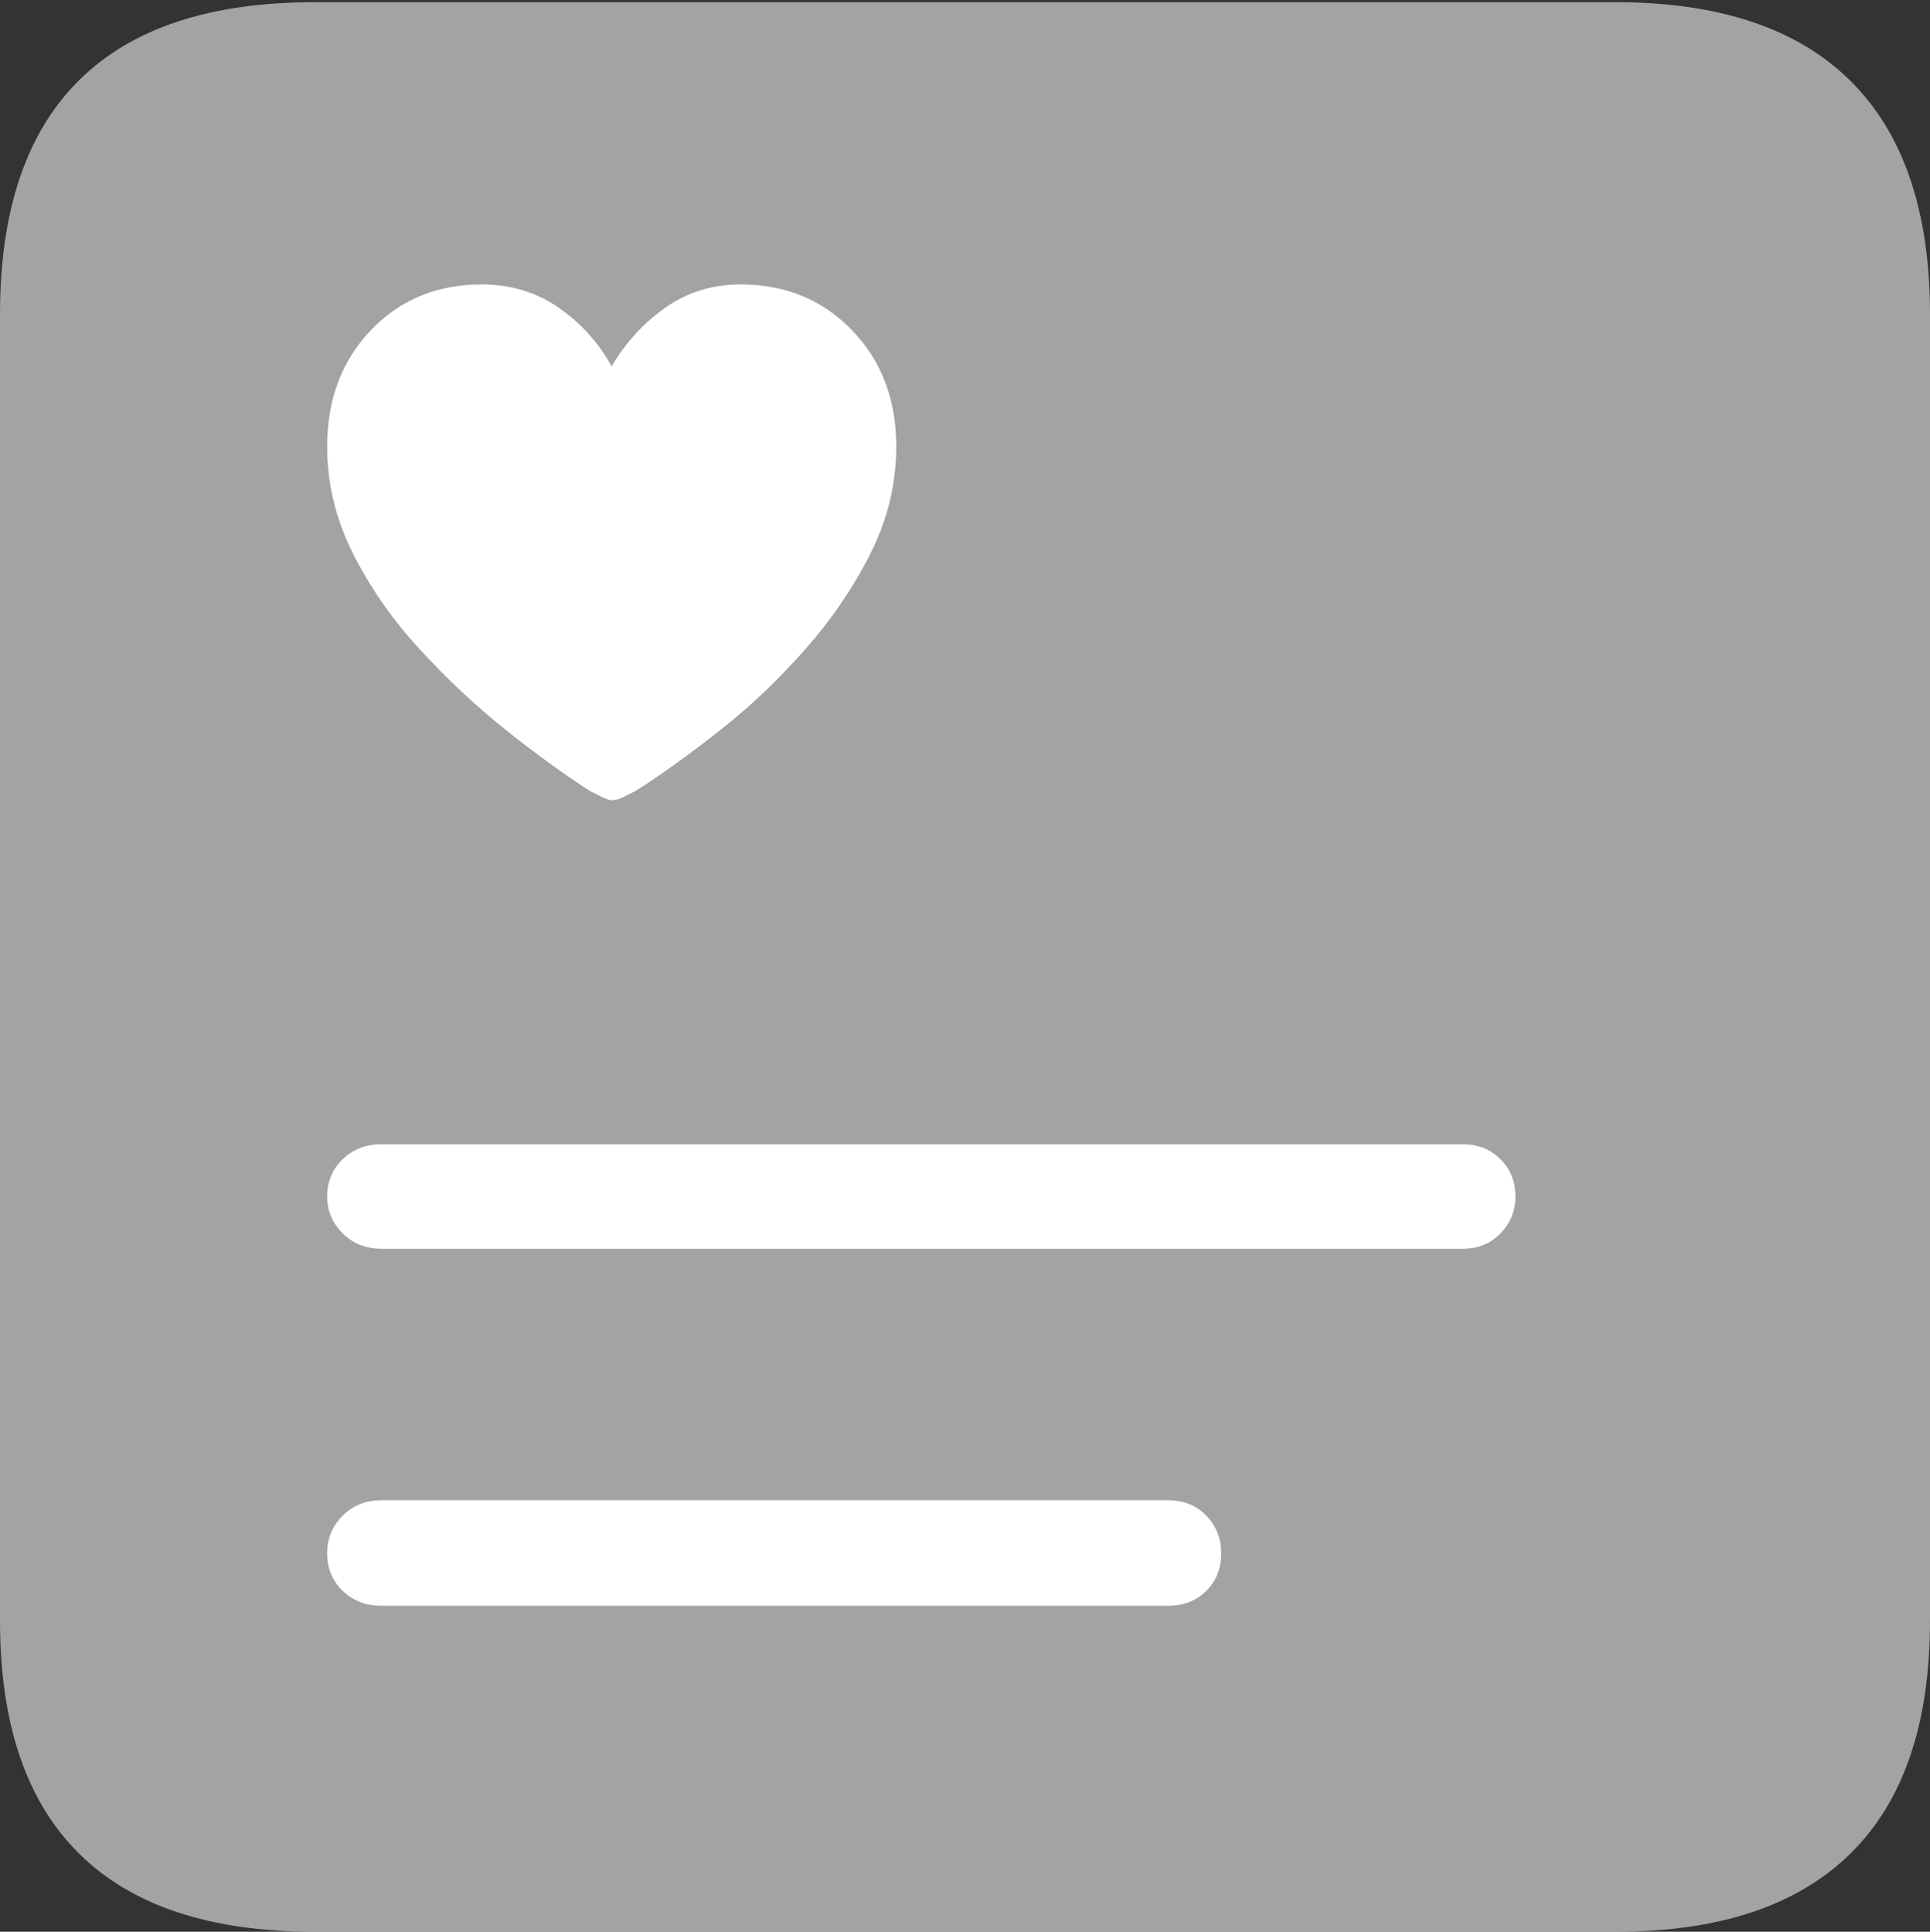 <svg width="17.686" height="17.705">
       <rect width="100%" height="100%" fill="#333333" stroke="none"/>
       <g>
              <rect height="17.705" opacity="0" width="17.686" x="0" y="0" />
              <path d="M2.881 17.705L14.805 17.705Q16.23 17.705 16.958 16.987Q17.686 16.27 17.686 14.854L17.686 2.881Q17.686 1.465 16.958 0.742Q16.23 0.02 14.805 0.02L2.881 0.02Q1.445 0.02 0.723 0.737Q0 1.455 0 2.881L0 14.854Q0 16.27 0.723 16.987Q1.445 17.705 2.881 17.705Z"
                     fill="rgba(255,255,255,0.55)" />
              <path d="M4.414 2.607Q4.814 2.607 5.122 2.822Q5.43 3.037 5.605 3.359Q5.791 3.037 6.094 2.822Q6.396 2.607 6.787 2.607Q7.402 2.607 7.808 3.027Q8.213 3.447 8.213 4.092Q8.213 4.6 7.979 5.068Q7.744 5.537 7.378 5.952Q7.012 6.367 6.597 6.694Q6.182 7.021 5.83 7.246Q5.771 7.275 5.713 7.305Q5.654 7.334 5.605 7.334Q5.576 7.334 5.518 7.305Q5.459 7.275 5.4 7.246Q5.039 7.012 4.629 6.685Q4.219 6.357 3.843 5.947Q3.467 5.537 3.232 5.068Q2.998 4.6 2.998 4.092Q2.998 3.447 3.398 3.027Q3.799 2.607 4.414 2.607ZM3.496 11.445Q3.281 11.445 3.14 11.304Q2.998 11.162 2.998 10.967Q2.998 10.762 3.14 10.625Q3.281 10.488 3.496 10.488L13.408 10.488Q13.613 10.488 13.75 10.625Q13.887 10.762 13.887 10.967Q13.887 11.162 13.75 11.304Q13.613 11.445 13.408 11.445ZM3.496 14.717Q3.281 14.717 3.14 14.58Q2.998 14.443 2.998 14.238Q2.998 14.033 3.14 13.892Q3.281 13.75 3.496 13.75L10.703 13.75Q10.918 13.75 11.055 13.892Q11.191 14.033 11.191 14.238Q11.191 14.443 11.055 14.58Q10.918 14.717 10.703 14.717Z"
                     fill="#ffffff" />
       </g>
</svg>